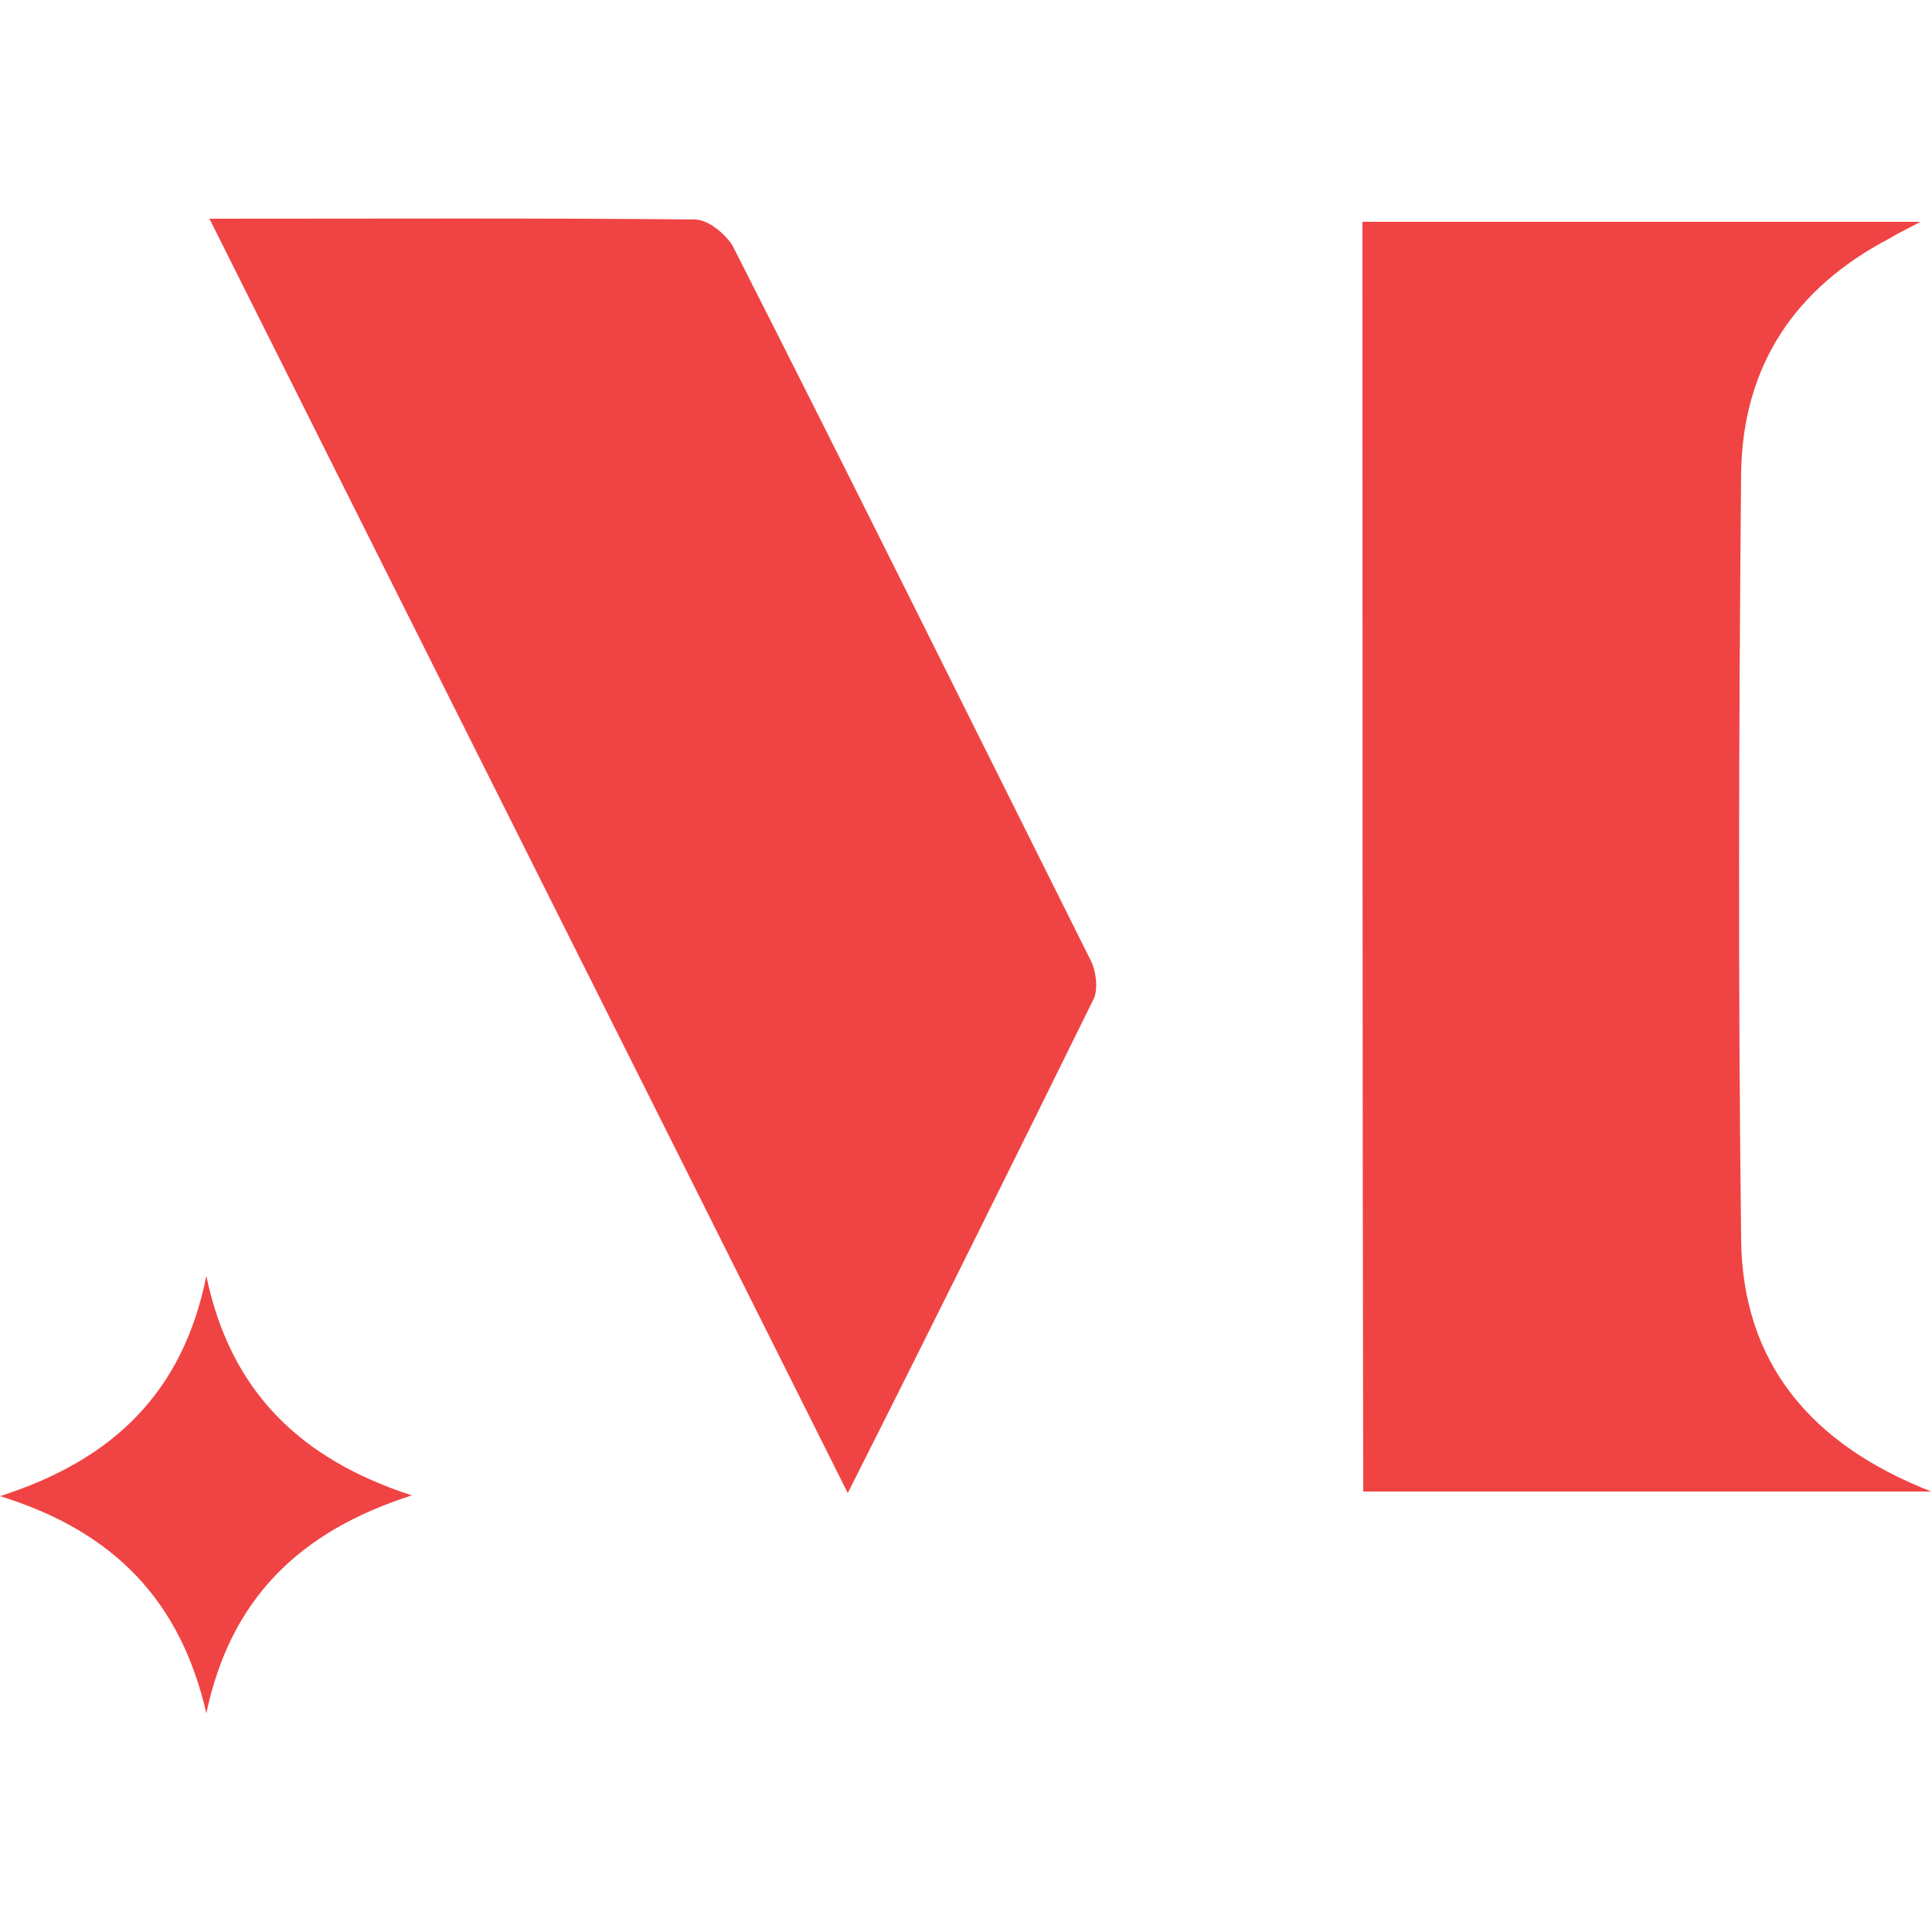 <?xml version="1.0" encoding="utf-8"?>
<!-- Generator: Adobe Illustrator 26.2.1, SVG Export Plug-In . SVG Version: 6.00 Build 0)  -->
<svg version="1.1" id="Layer_1" xmlns="http://www.w3.org/2000/svg" xmlns:xlink="http://www.w3.org/1999/xlink" x="0px" y="0px"
	 viewBox="0 0 250 250" style="enable-background:new 0 0 250 250;" xml:space="preserve">
<style type="text/css">
	.st0{fill:#F04444;}
</style>
<g>
	<path class="st0" d="M27.1,28.3c21.8,0,42.2-0.1,62.8,0.1c1.7,0,3.9,1.8,4.9,3.4c15.6,30.7,30.9,61.6,46.3,92.4
		c0.7,1.3,1,3.5,0.5,4.9c-10.4,21.1-20.8,42.1-31.9,64.1C82.1,138,54.9,83.9,27.1,28.3z"/>
	<path class="st0" d="M176.3,28.7c24,0,47.7,0,72.2,0c-1.6,0.9-2.8,1.4-3.9,2.1c-12.3,6.4-19.1,16.5-19.3,30.4
		c-0.3,33-0.4,65.9,0,99c0.1,16.1,9,26.7,24.6,32.8c-25,0-49,0-73.5,0C176.3,138.1,176.3,83.6,176.3,28.7z"/>
	<path class="st0" d="M26.7,165.1c3.1,14.9,12.1,23.7,26.6,28.4c-14.7,4.7-23.5,13.5-26.6,28.2c-3.3-14.4-11.8-23.5-26.7-28.1
		C14.7,188.9,23.7,180.1,26.7,165.1z"/>
</g>
</svg>
